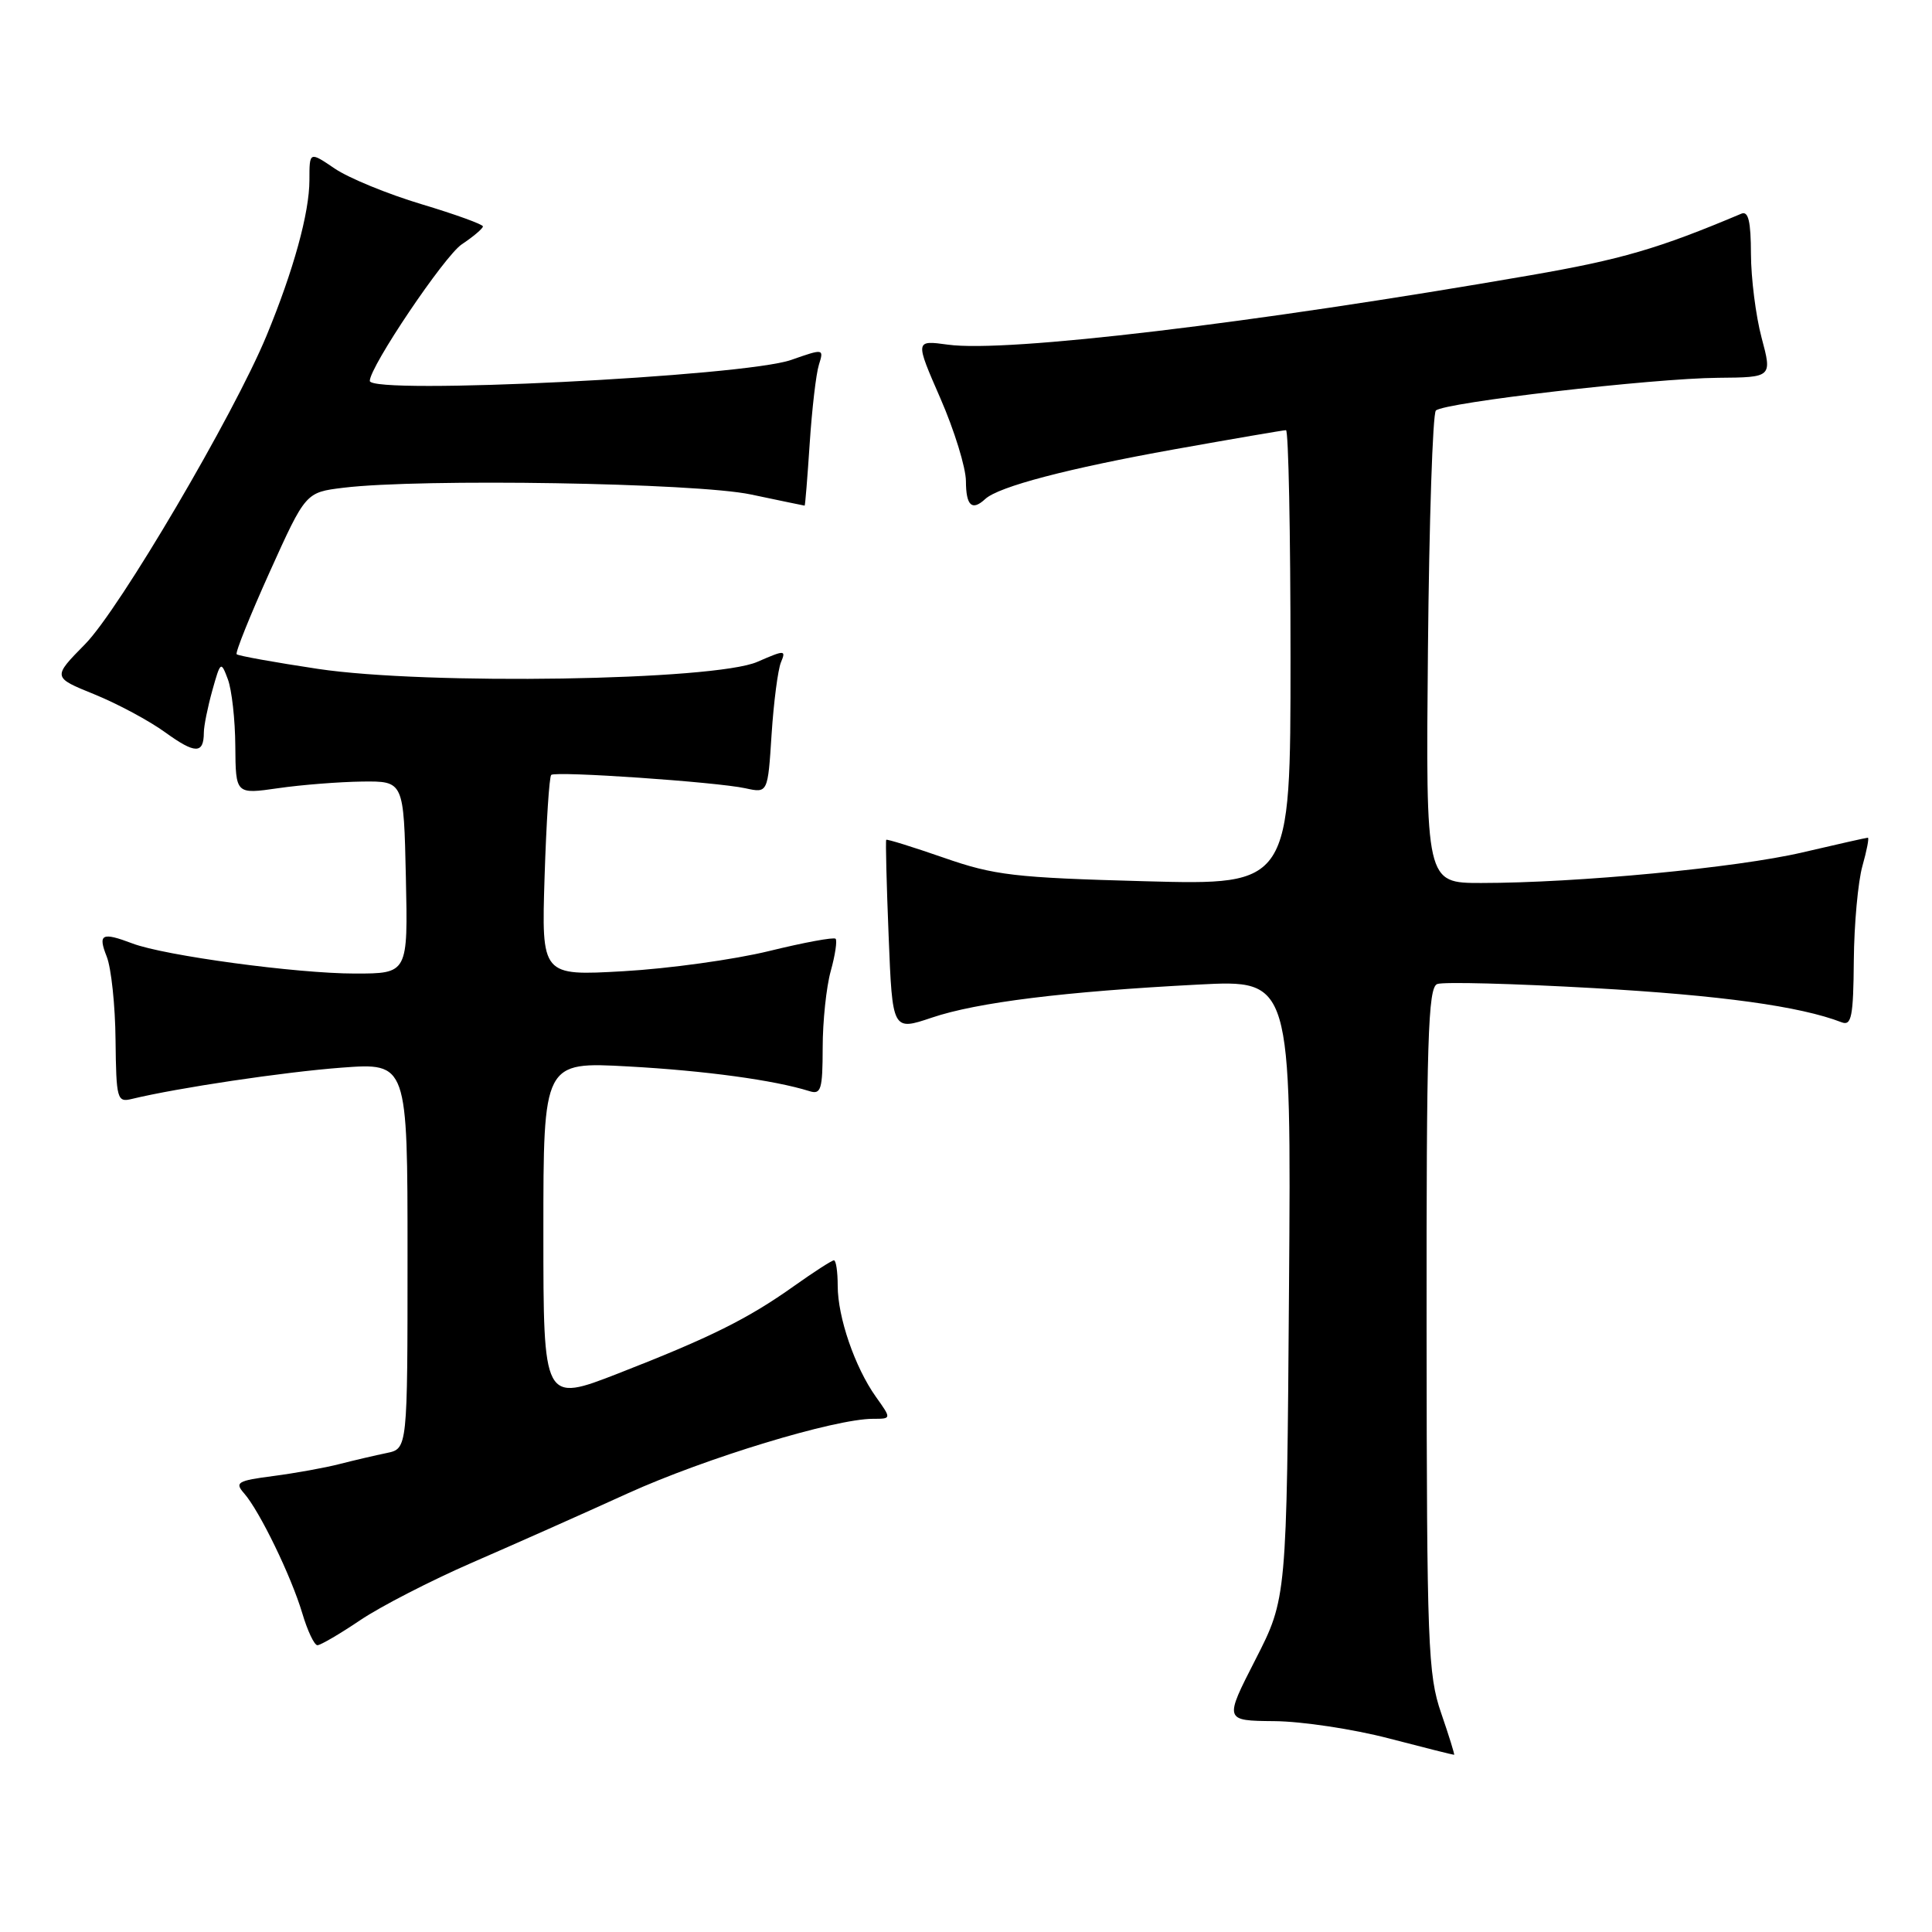 <?xml version="1.0" encoding="UTF-8" standalone="no"?>
<!DOCTYPE svg PUBLIC "-//W3C//DTD SVG 1.1//EN" "http://www.w3.org/Graphics/SVG/1.1/DTD/svg11.dtd" >
<svg xmlns="http://www.w3.org/2000/svg" xmlns:xlink="http://www.w3.org/1999/xlink" version="1.1" viewBox="0 0 256 256">
 <g >
 <path fill="currentColor"
d=" M 190.96 226.99 C 189.21 221.92 189.06 218.01 189.03 176.22 C 189.00 137.72 189.22 130.85 190.44 130.39 C 191.23 130.08 200.57 130.33 211.19 130.93 C 227.99 131.88 238.52 133.33 244.03 135.46 C 245.33 135.96 245.58 134.72 245.64 127.27 C 245.68 122.45 246.20 116.81 246.78 114.75 C 247.36 112.69 247.69 111.00 247.50 111.00 C 247.31 111.00 243.41 111.88 238.83 112.95 C 230.16 114.98 208.92 117.00 196.26 117.00 C 188.92 117.00 188.92 117.00 189.21 86.08 C 189.37 69.08 189.84 54.82 190.26 54.40 C 191.33 53.34 218.98 50.13 227.66 50.06 C 234.82 50.00 234.82 50.00 233.42 44.75 C 232.65 41.86 232.02 36.86 232.01 33.64 C 232.00 29.35 231.67 27.93 230.75 28.31 C 219.74 32.96 214.82 34.39 202.75 36.48 C 165.87 42.87 133.40 46.74 125.61 45.67 C 121.24 45.07 121.24 45.07 124.61 52.79 C 126.46 57.03 127.98 61.96 127.99 63.75 C 128.00 67.02 128.79 67.75 130.55 66.12 C 132.34 64.47 141.50 62.07 155.65 59.53 C 163.43 58.14 170.07 57.00 170.40 57.00 C 170.73 57.00 171.00 70.57 171.00 87.15 C 171.00 117.29 171.00 117.29 151.75 116.77 C 134.40 116.30 131.76 115.99 125.05 113.65 C 120.96 112.23 117.52 111.16 117.43 111.28 C 117.33 111.40 117.47 117.15 117.75 124.05 C 118.25 136.60 118.25 136.60 123.48 134.84 C 129.45 132.82 141.06 131.38 158.80 130.46 C 171.10 129.82 171.10 129.82 170.80 170.80 C 170.50 211.79 170.50 211.79 166.36 219.89 C 162.21 228.00 162.21 228.00 168.86 228.06 C 172.51 228.09 179.32 229.12 184.00 230.34 C 188.68 231.56 192.58 232.54 192.68 232.52 C 192.77 232.50 192.00 230.01 190.96 226.99 Z  M 47.72 214.69 C 50.43 212.86 57.11 209.43 62.57 207.05 C 68.03 204.68 77.32 200.55 83.20 197.87 C 93.52 193.19 110.60 188.00 115.68 188.00 C 118.14 188.00 118.14 188.00 116.05 185.07 C 113.28 181.17 111.00 174.55 111.00 170.37 C 111.00 168.52 110.78 167.00 110.50 167.00 C 110.23 167.00 107.87 168.52 105.25 170.38 C 99.11 174.75 94.14 177.22 81.94 181.98 C 72.00 185.85 72.00 185.85 72.00 163.27 C 72.00 140.69 72.00 140.69 83.25 141.31 C 93.44 141.87 102.58 143.12 107.25 144.58 C 108.79 145.07 109.00 144.38 109.01 138.82 C 109.01 135.34 109.49 130.77 110.08 128.66 C 110.67 126.54 110.95 124.62 110.72 124.39 C 110.49 124.15 106.51 124.89 101.90 126.02 C 97.28 127.15 88.61 128.35 82.63 128.69 C 71.75 129.31 71.75 129.31 72.16 116.20 C 72.39 108.99 72.78 102.91 73.04 102.68 C 73.64 102.15 94.93 103.61 98.77 104.45 C 101.74 105.10 101.74 105.10 102.24 97.30 C 102.52 93.01 103.08 88.72 103.48 87.76 C 104.17 86.11 104.00 86.11 100.35 87.70 C 94.66 90.19 56.55 90.79 42.12 88.63 C 36.41 87.77 31.57 86.90 31.36 86.69 C 31.15 86.49 33.13 81.58 35.74 75.78 C 40.50 65.24 40.50 65.24 45.50 64.63 C 55.73 63.38 92.23 63.98 99.50 65.52 C 103.35 66.33 106.56 67.00 106.62 67.00 C 106.69 67.00 106.99 63.29 107.29 58.75 C 107.59 54.21 108.13 49.53 108.51 48.33 C 109.18 46.19 109.15 46.18 104.84 47.69 C 98.60 49.89 49.00 52.35 49.00 50.47 C 49.00 48.59 58.88 33.93 61.18 32.38 C 62.73 31.35 63.99 30.27 63.99 30.00 C 63.99 29.73 60.33 28.40 55.86 27.06 C 51.39 25.72 46.22 23.60 44.36 22.34 C 41.00 20.06 41.00 20.06 41.00 23.85 C 41.00 28.20 38.89 35.84 35.31 44.50 C 30.97 54.98 15.82 80.75 11.28 85.35 C 6.95 89.75 6.95 89.75 12.50 92.00 C 15.55 93.24 19.79 95.51 21.92 97.06 C 25.86 99.91 27.00 99.92 27.01 97.08 C 27.01 96.21 27.52 93.70 28.13 91.50 C 29.22 87.61 29.28 87.57 30.19 90.00 C 30.71 91.38 31.16 95.37 31.18 98.87 C 31.23 105.25 31.23 105.25 36.86 104.44 C 39.96 103.99 44.98 103.60 48.00 103.56 C 53.50 103.50 53.50 103.50 53.78 116.25 C 54.06 129.00 54.06 129.00 47.02 129.00 C 39.33 129.00 21.78 126.63 17.54 125.01 C 13.49 123.48 12.95 123.75 14.14 126.75 C 14.74 128.26 15.27 133.24 15.31 137.81 C 15.40 145.65 15.52 146.09 17.45 145.62 C 23.57 144.14 37.59 142.05 45.25 141.47 C 54.00 140.82 54.00 140.82 54.00 166.39 C 54.00 191.96 54.00 191.96 51.25 192.53 C 49.74 192.84 46.92 193.50 45.00 193.99 C 43.08 194.49 39.12 195.20 36.22 195.58 C 31.45 196.20 31.07 196.43 32.35 197.88 C 34.40 200.22 38.57 208.81 40.05 213.75 C 40.74 216.09 41.65 218.00 42.06 218.00 C 42.47 218.00 45.02 216.51 47.72 214.69 Z "/>
</g>
</svg>